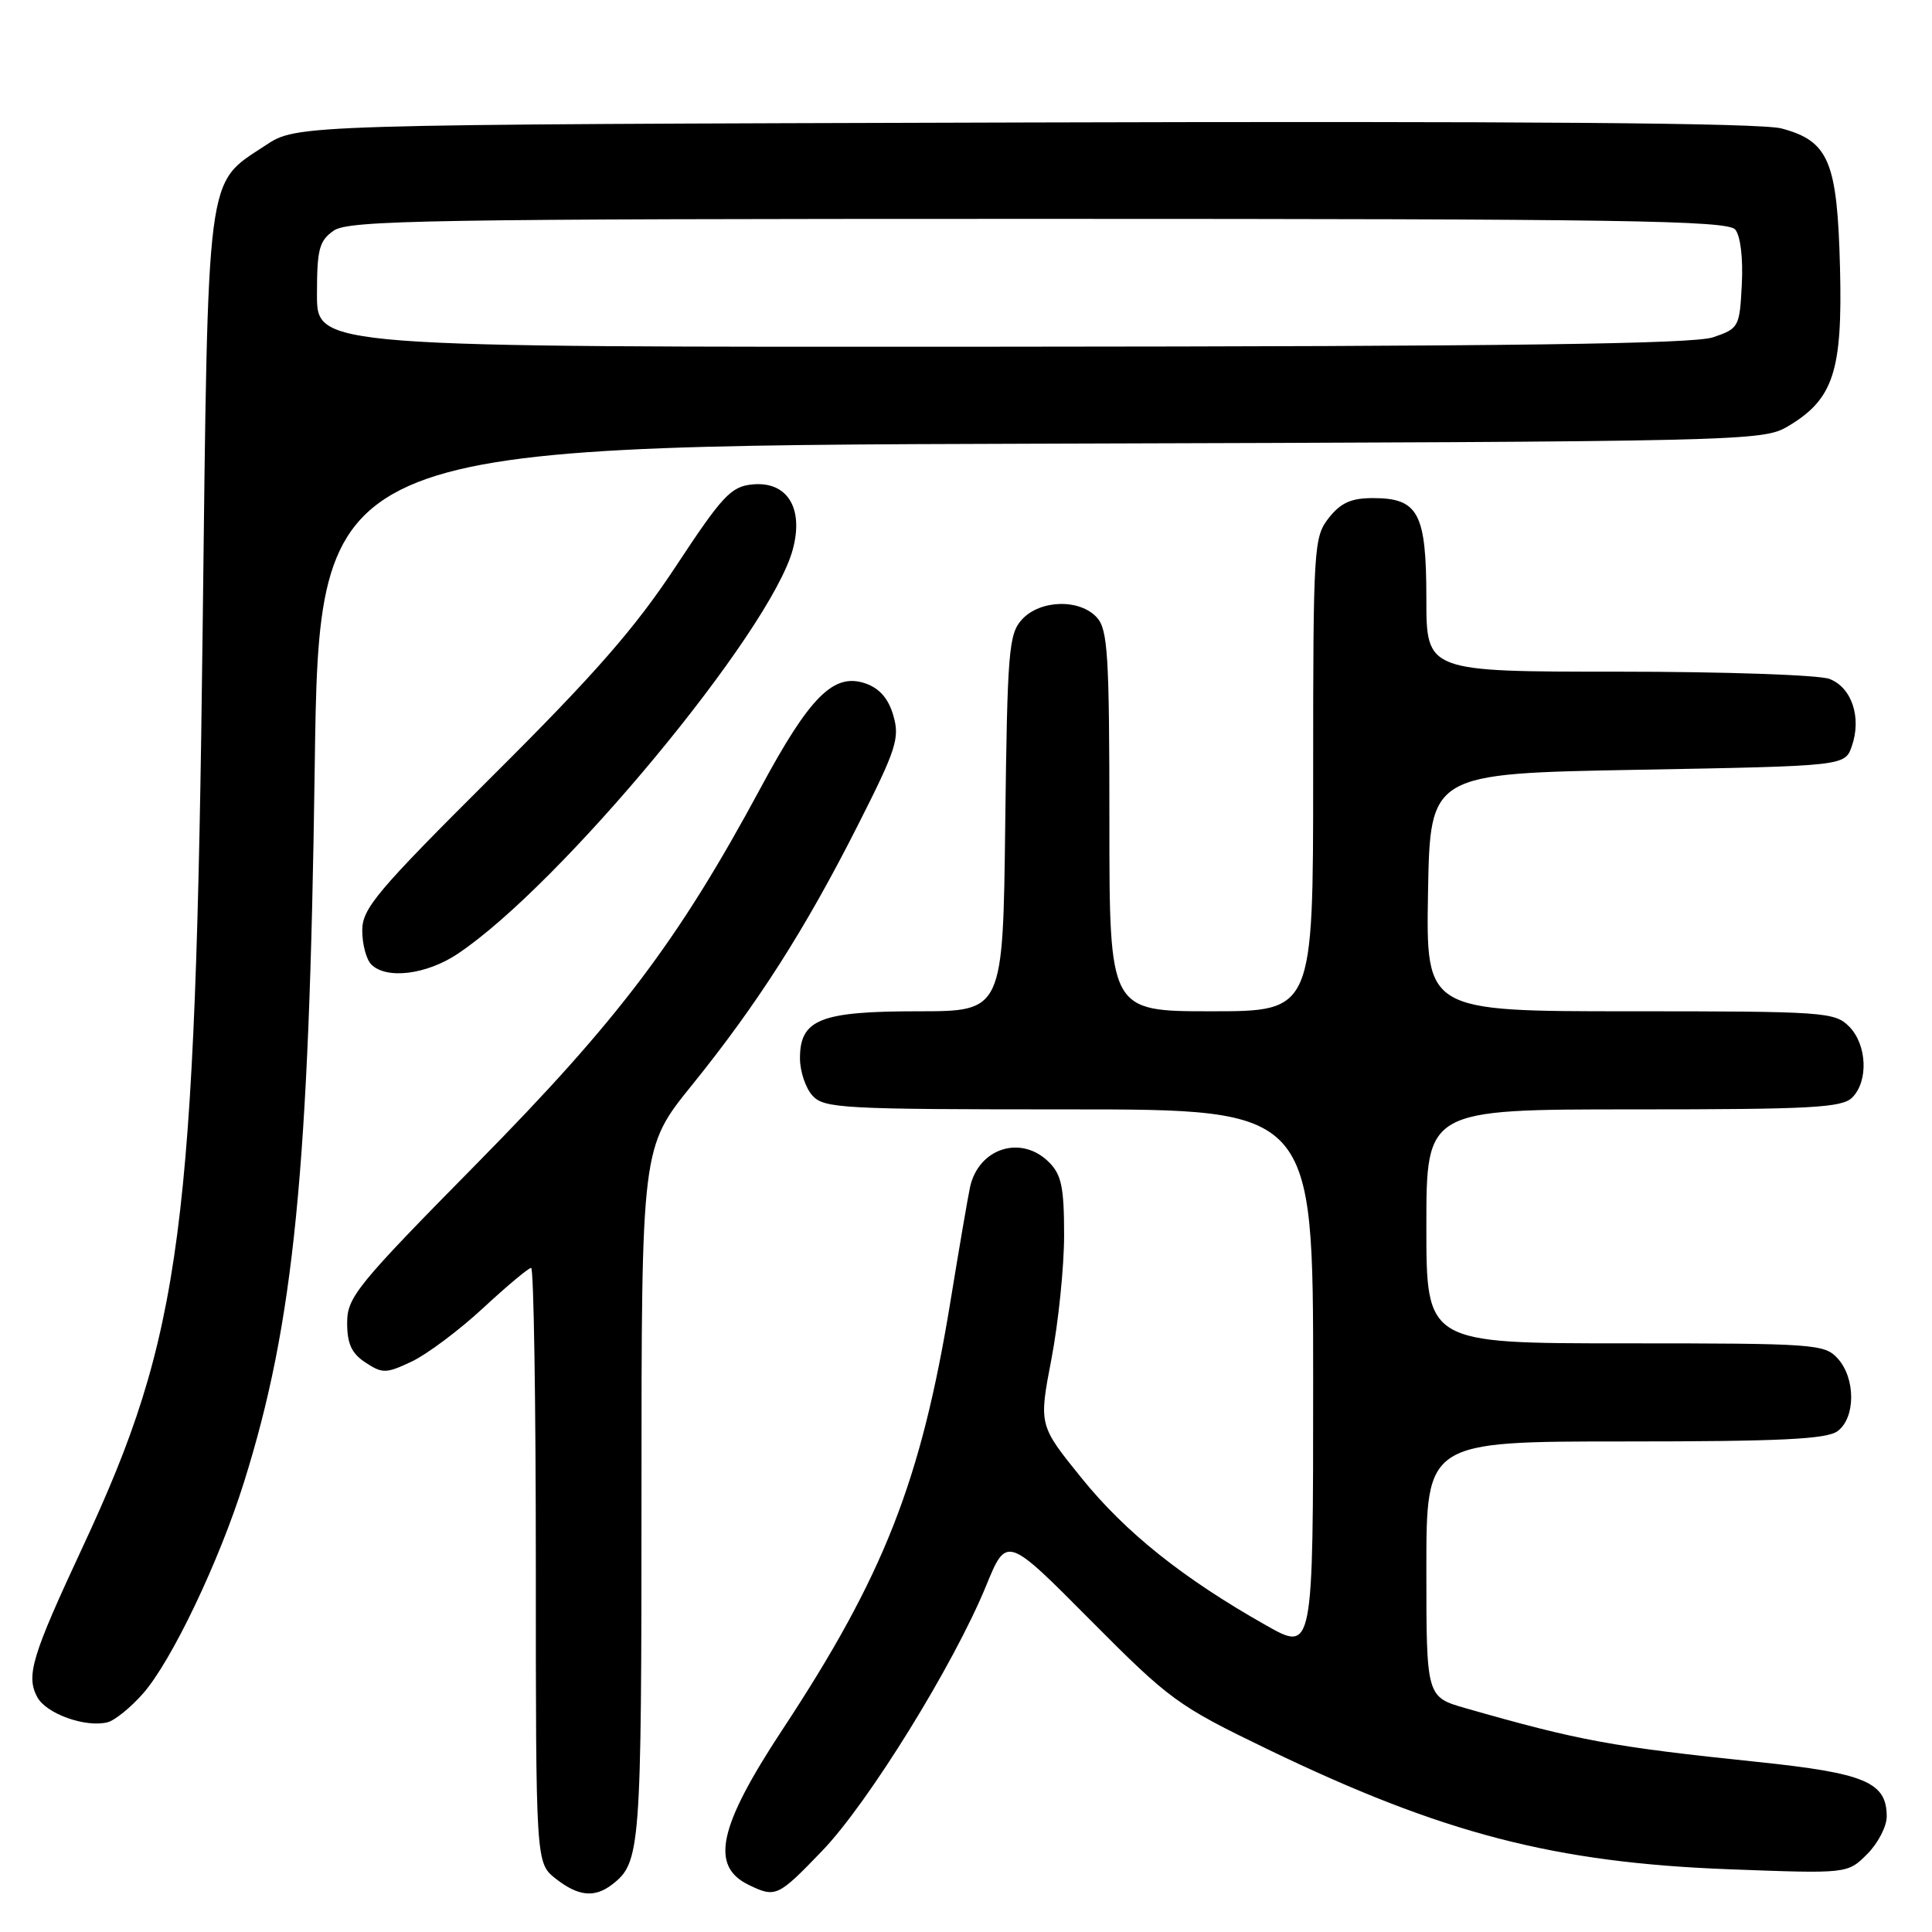 <?xml version="1.0" encoding="UTF-8" standalone="no"?>
<!DOCTYPE svg PUBLIC "-//W3C//DTD SVG 1.1//EN" "http://www.w3.org/Graphics/SVG/1.1/DTD/svg11.dtd" >
<svg xmlns="http://www.w3.org/2000/svg" xmlns:xlink="http://www.w3.org/1999/xlink" version="1.1" viewBox="0 0 256 256">
 <g >
 <path fill="currentColor"
d=" M 81.09 249.72 C 84.88 246.81 85.00 245.23 85.00 198.09 C 85.00 152.05 85.00 152.05 91.69 143.78 C 100.38 133.02 106.70 123.13 113.68 109.33 C 118.76 99.30 119.24 97.82 118.38 94.84 C 117.74 92.59 116.56 91.22 114.71 90.57 C 110.50 89.09 107.33 92.23 100.77 104.43 C 89.92 124.57 81.96 135.12 63.30 154.06 C 47.23 170.36 46.00 171.88 46.00 175.29 C 46.00 178.07 46.59 179.34 48.44 180.55 C 50.69 182.03 51.17 182.01 54.58 180.40 C 56.61 179.43 60.86 176.25 64.02 173.32 C 67.18 170.39 70.04 168.00 70.38 168.00 C 70.72 168.00 71.00 185.74 71.00 207.43 C 71.00 246.85 71.00 246.85 73.63 248.93 C 76.61 251.27 78.77 251.50 81.09 249.72 Z  M 108.95 245.24 C 115.05 238.90 126.36 220.61 130.65 210.16 C 133.38 203.49 133.38 203.49 144.44 214.63 C 155.04 225.30 156.02 226.01 168.00 231.80 C 191.10 242.95 205.98 246.82 229.16 247.69 C 244.81 248.28 244.81 248.28 247.41 245.68 C 248.83 244.26 250.00 242.02 250.00 240.70 C 250.00 236.15 247.16 234.95 232.84 233.46 C 213.62 231.46 209.25 230.65 194.25 226.36 C 189.00 224.86 189.00 224.86 189.00 207.93 C 189.00 191.00 189.00 191.00 215.31 191.00 C 235.90 191.00 242.02 190.70 243.48 189.64 C 245.88 187.88 245.90 182.65 243.51 180.01 C 241.77 178.09 240.48 178.00 215.35 178.00 C 189.00 178.00 189.00 178.00 189.00 162.50 C 189.00 147.00 189.00 147.00 216.43 147.00 C 240.03 147.00 244.08 146.78 245.43 145.43 C 247.61 143.24 247.39 138.39 245.00 136.00 C 243.10 134.10 241.67 134.00 215.97 134.00 C 188.95 134.00 188.95 134.00 189.22 118.25 C 189.50 102.50 189.50 102.50 216.98 102.00 C 244.45 101.50 244.45 101.50 245.37 98.89 C 246.70 95.09 245.38 91.09 242.41 89.96 C 241.01 89.43 228.42 89.00 214.43 89.00 C 189.00 89.00 189.00 89.00 189.00 79.33 C 189.00 67.98 187.95 66.00 181.92 66.00 C 179.03 66.00 177.66 66.62 176.07 68.63 C 174.08 71.17 174.00 72.42 174.00 102.63 C 174.00 134.00 174.00 134.00 160.50 134.00 C 147.00 134.00 147.00 134.00 147.00 108.83 C 147.00 86.81 146.79 83.43 145.35 81.83 C 143.07 79.31 137.80 79.46 135.40 82.10 C 133.66 84.03 133.48 86.26 133.20 109.10 C 132.90 134.00 132.90 134.00 121.67 134.00 C 108.69 134.00 106.00 135.07 106.00 140.23 C 106.00 141.94 106.74 144.17 107.65 145.17 C 109.19 146.87 111.59 147.00 141.65 147.00 C 174.00 147.00 174.00 147.00 174.00 182.95 C 174.00 218.89 174.00 218.89 167.77 215.37 C 156.76 209.15 149.15 203.07 143.33 195.87 C 137.64 188.84 137.64 188.84 139.32 180.08 C 140.24 175.27 141.00 167.88 141.00 163.66 C 141.00 157.33 140.65 155.65 139.00 154.00 C 135.32 150.32 129.66 152.12 128.53 157.32 C 128.27 158.52 127.10 165.32 125.94 172.44 C 122.05 196.24 117.13 208.78 103.66 229.21 C 95.18 242.09 94.06 247.28 99.23 249.77 C 102.78 251.48 103.07 251.35 108.95 245.24 Z  M 18.97 224.38 C 22.73 220.10 29.03 206.92 32.32 196.43 C 38.96 175.30 40.97 155.01 41.70 101.79 C 42.29 59.08 42.29 59.08 137.90 58.79 C 231.44 58.51 233.57 58.46 236.89 56.50 C 242.94 52.92 244.16 49.22 243.81 35.45 C 243.45 21.37 242.33 18.70 236.06 17.02 C 233.36 16.29 201.51 16.04 135.73 16.23 C 39.35 16.50 39.35 16.50 35.20 19.25 C 27.22 24.53 27.59 21.68 26.85 83.50 C 25.90 163.15 24.12 176.75 10.95 205.00 C 4.21 219.45 3.42 222.05 4.94 224.88 C 6.12 227.08 11.34 228.95 14.25 228.21 C 15.21 227.97 17.34 226.24 18.97 224.38 Z  M 60.61 126.41 C 74.24 117.34 102.12 83.70 105.05 72.80 C 106.53 67.31 104.31 63.74 99.69 64.19 C 96.86 64.47 95.73 65.67 89.58 75.00 C 84.19 83.19 78.86 89.29 65.33 102.75 C 49.89 118.13 48.00 120.37 48.00 123.30 C 48.00 125.12 48.54 127.14 49.20 127.80 C 51.20 129.80 56.49 129.15 60.61 126.41 Z  M 42.00 39.06 C 42.00 33.02 42.29 31.91 44.22 30.56 C 46.19 29.18 56.72 29.00 137.60 29.00 C 214.99 29.00 228.93 29.21 229.93 30.42 C 230.62 31.25 230.98 34.22 230.80 37.67 C 230.51 43.34 230.41 43.53 227.00 44.69 C 224.39 45.58 200.31 45.90 132.75 45.94 C 42.00 46.00 42.00 46.00 42.00 39.06 Z "/>
</g>
</svg>
